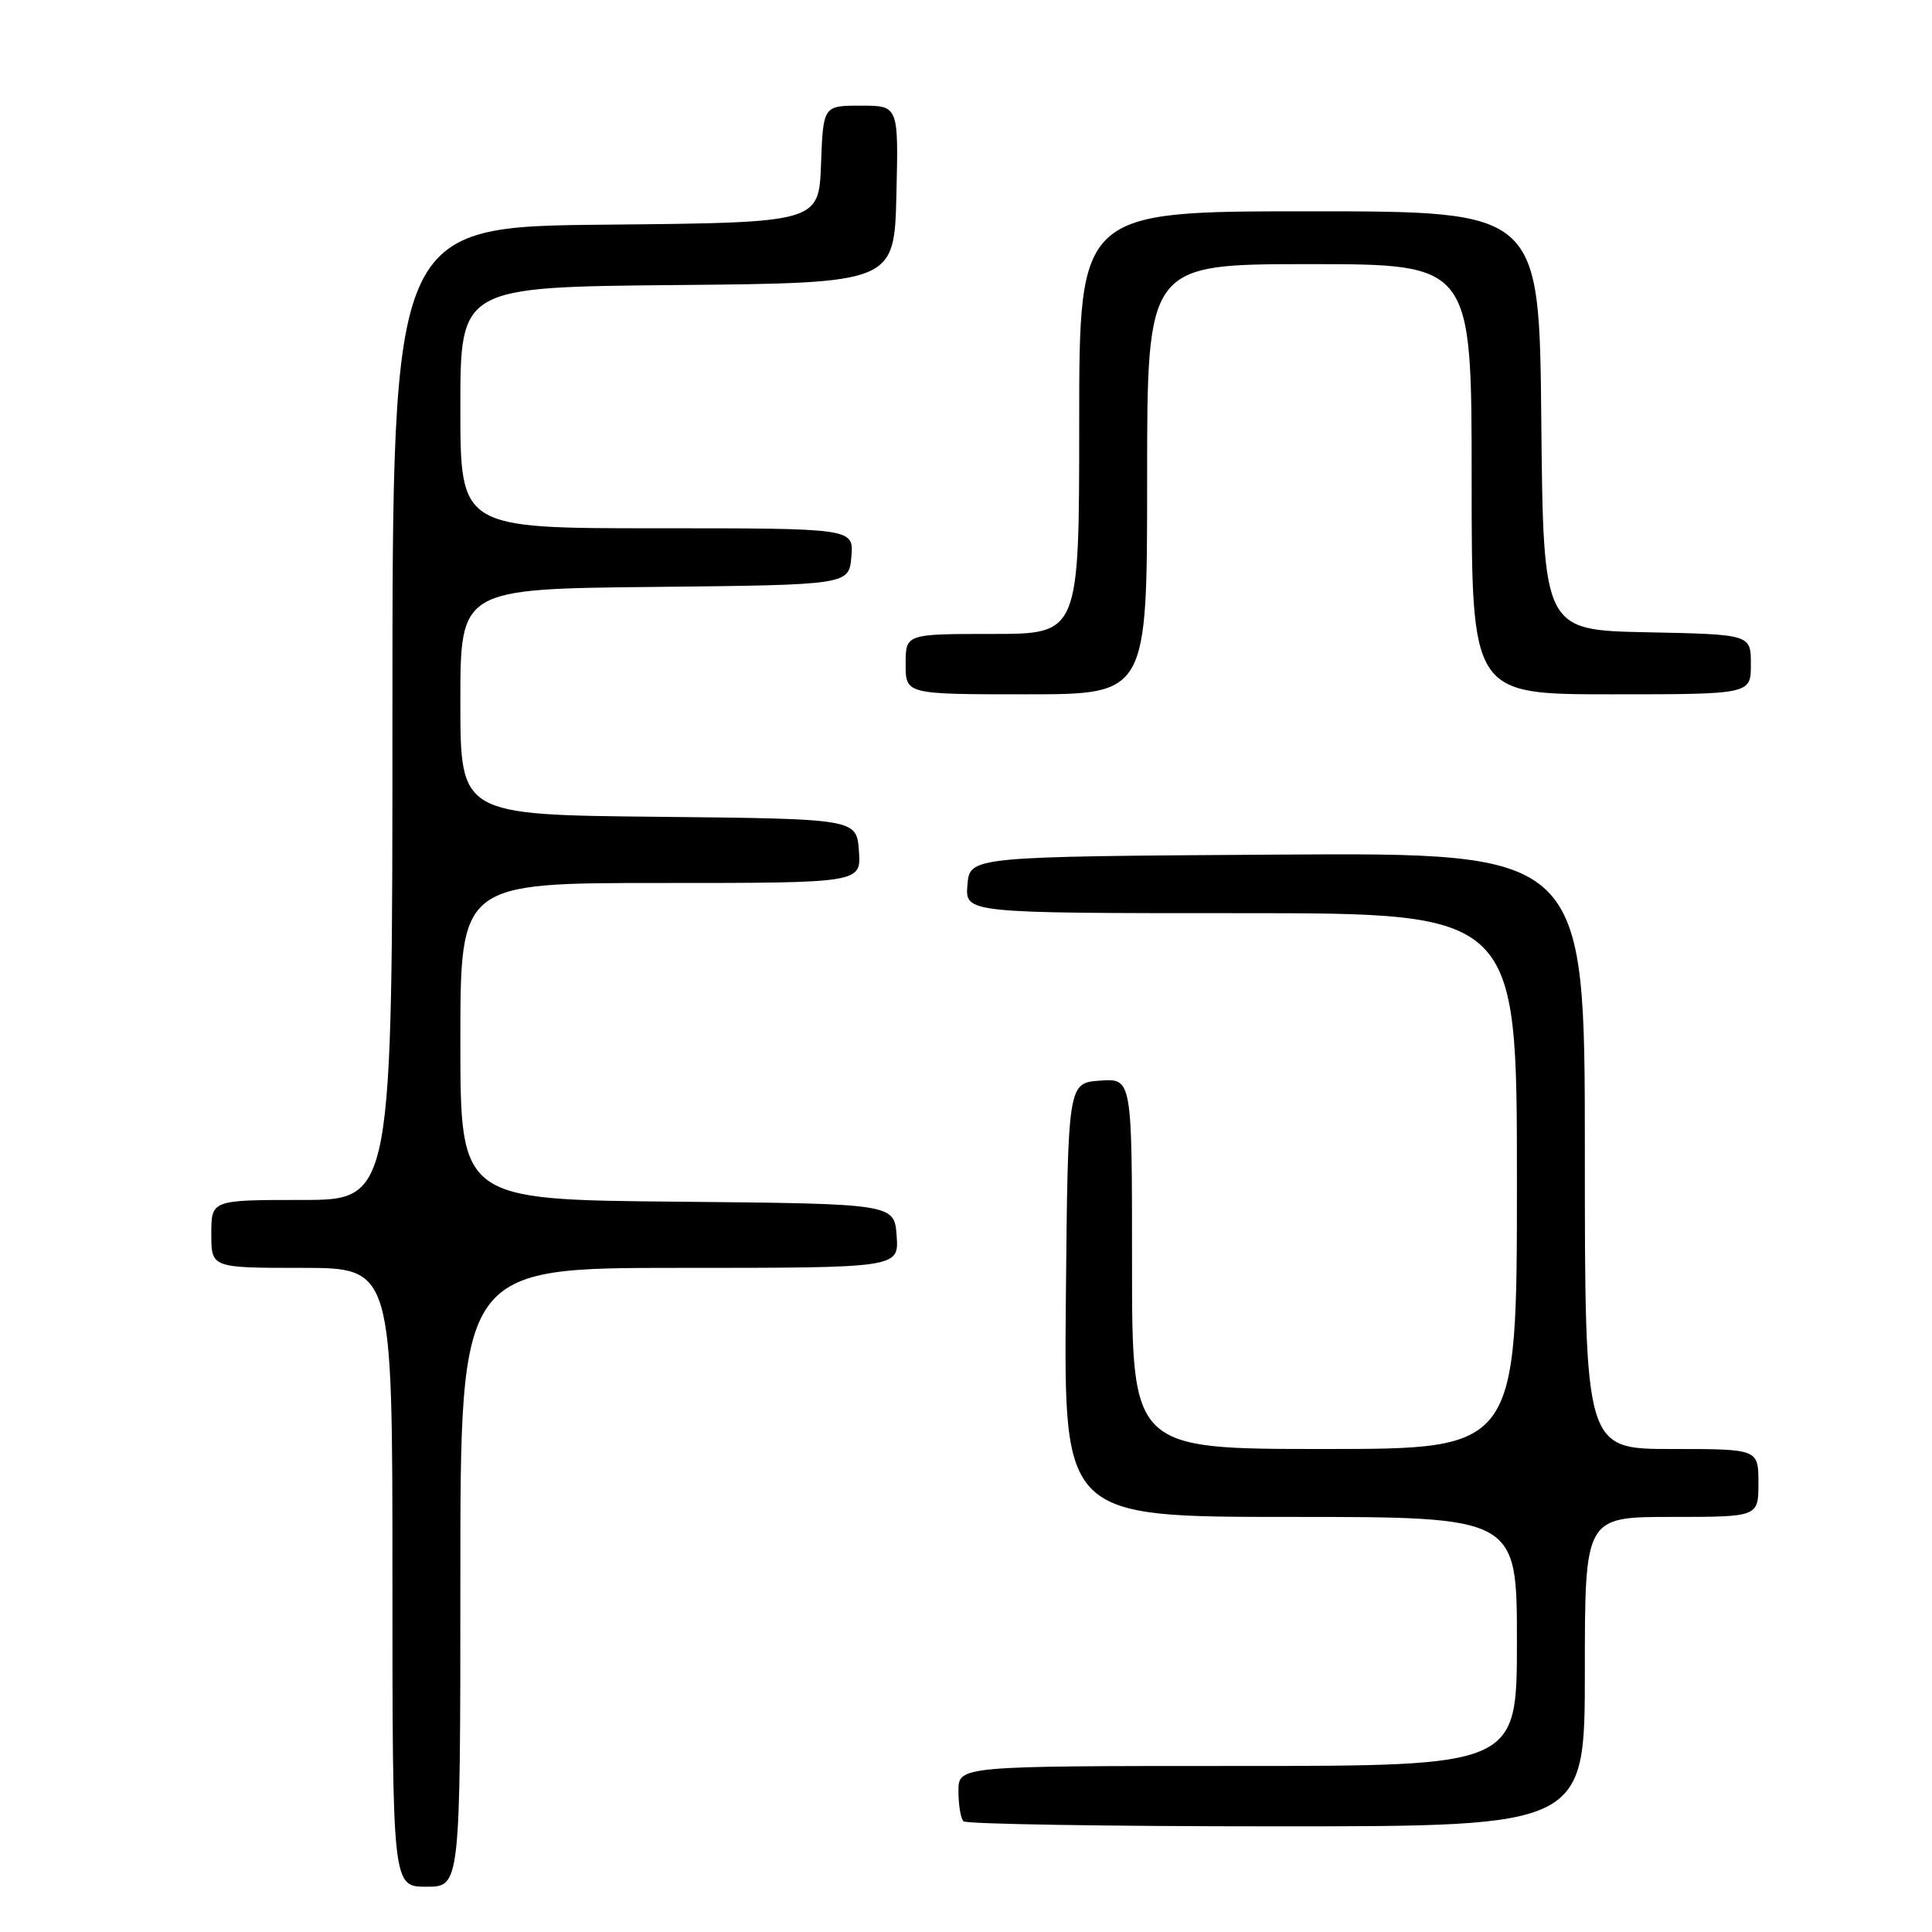 <?xml version="1.0" encoding="UTF-8" standalone="no"?>
<!DOCTYPE svg PUBLIC "-//W3C//DTD SVG 1.1//EN" "http://www.w3.org/Graphics/SVG/1.1/DTD/svg11.dtd" >
<svg xmlns="http://www.w3.org/2000/svg" xmlns:xlink="http://www.w3.org/1999/xlink" version="1.1" viewBox="0 0 256 256">
 <g >
 <path fill="currentColor"
d=" M 61.00 209.00 C 61.00 168.00 61.00 168.00 90.06 168.00 C 119.11 168.00 119.11 168.00 118.81 163.75 C 118.50 159.50 118.50 159.50 89.75 159.23 C 61.00 158.97 61.00 158.97 61.00 137.98 C 61.00 117.00 61.00 117.00 87.56 117.00 C 114.11 117.00 114.11 117.00 113.81 112.75 C 113.50 108.50 113.50 108.50 87.25 108.23 C 61.00 107.97 61.00 107.97 61.00 93.00 C 61.00 78.03 61.00 78.03 86.75 77.77 C 112.50 77.50 112.50 77.50 112.81 73.75 C 113.12 70.00 113.12 70.00 87.06 70.00 C 61.00 70.00 61.00 70.00 61.00 54.02 C 61.00 38.03 61.00 38.03 89.75 37.77 C 118.50 37.50 118.50 37.50 118.78 25.75 C 119.06 14.00 119.06 14.00 114.07 14.00 C 109.08 14.00 109.08 14.00 108.79 21.75 C 108.50 29.50 108.50 29.50 80.25 29.77 C 52.00 30.03 52.00 30.03 52.00 94.52 C 52.00 159.00 52.00 159.00 40.00 159.00 C 28.00 159.00 28.00 159.00 28.00 163.50 C 28.00 168.00 28.00 168.00 40.00 168.00 C 52.00 168.00 52.00 168.00 52.00 209.00 C 52.00 250.00 52.00 250.00 56.50 250.00 C 61.00 250.00 61.00 250.00 61.00 209.00 Z  M 210.00 221.50 C 210.00 201.00 210.00 201.00 221.50 201.00 C 233.00 201.00 233.00 201.00 233.00 196.50 C 233.00 192.00 233.00 192.00 221.50 192.00 C 210.00 192.00 210.00 192.00 210.00 152.49 C 210.00 112.98 210.00 112.98 169.25 113.24 C 128.50 113.50 128.50 113.50 128.19 117.25 C 127.88 121.00 127.88 121.00 164.44 121.00 C 201.00 121.00 201.00 121.00 201.00 156.50 C 201.00 192.00 201.00 192.00 175.50 192.00 C 150.00 192.00 150.00 192.00 150.00 167.44 C 150.00 142.89 150.00 142.89 145.75 143.19 C 141.50 143.50 141.50 143.50 141.23 172.25 C 140.97 201.00 140.97 201.00 170.98 201.00 C 201.00 201.00 201.00 201.00 201.00 217.50 C 201.00 234.00 201.00 234.00 164.00 234.00 C 127.00 234.00 127.00 234.00 127.00 237.33 C 127.00 239.17 127.30 240.97 127.67 241.33 C 128.03 241.70 146.71 242.00 169.17 242.00 C 210.00 242.00 210.00 242.00 210.00 221.50 Z  M 152.00 63.50 C 152.00 35.00 152.00 35.00 173.50 35.00 C 195.00 35.00 195.00 35.00 195.00 63.50 C 195.00 92.00 195.00 92.00 213.50 92.00 C 232.00 92.00 232.00 92.00 232.00 88.03 C 232.00 84.06 232.00 84.06 218.25 83.78 C 204.50 83.50 204.50 83.50 204.23 55.75 C 203.97 28.00 203.97 28.00 173.48 28.00 C 143.00 28.00 143.00 28.00 143.00 56.00 C 143.00 84.00 143.00 84.00 131.50 84.00 C 120.00 84.00 120.00 84.00 120.00 88.00 C 120.00 92.00 120.00 92.00 136.00 92.00 C 152.00 92.00 152.00 92.00 152.00 63.50 Z "/>
</g>
</svg>